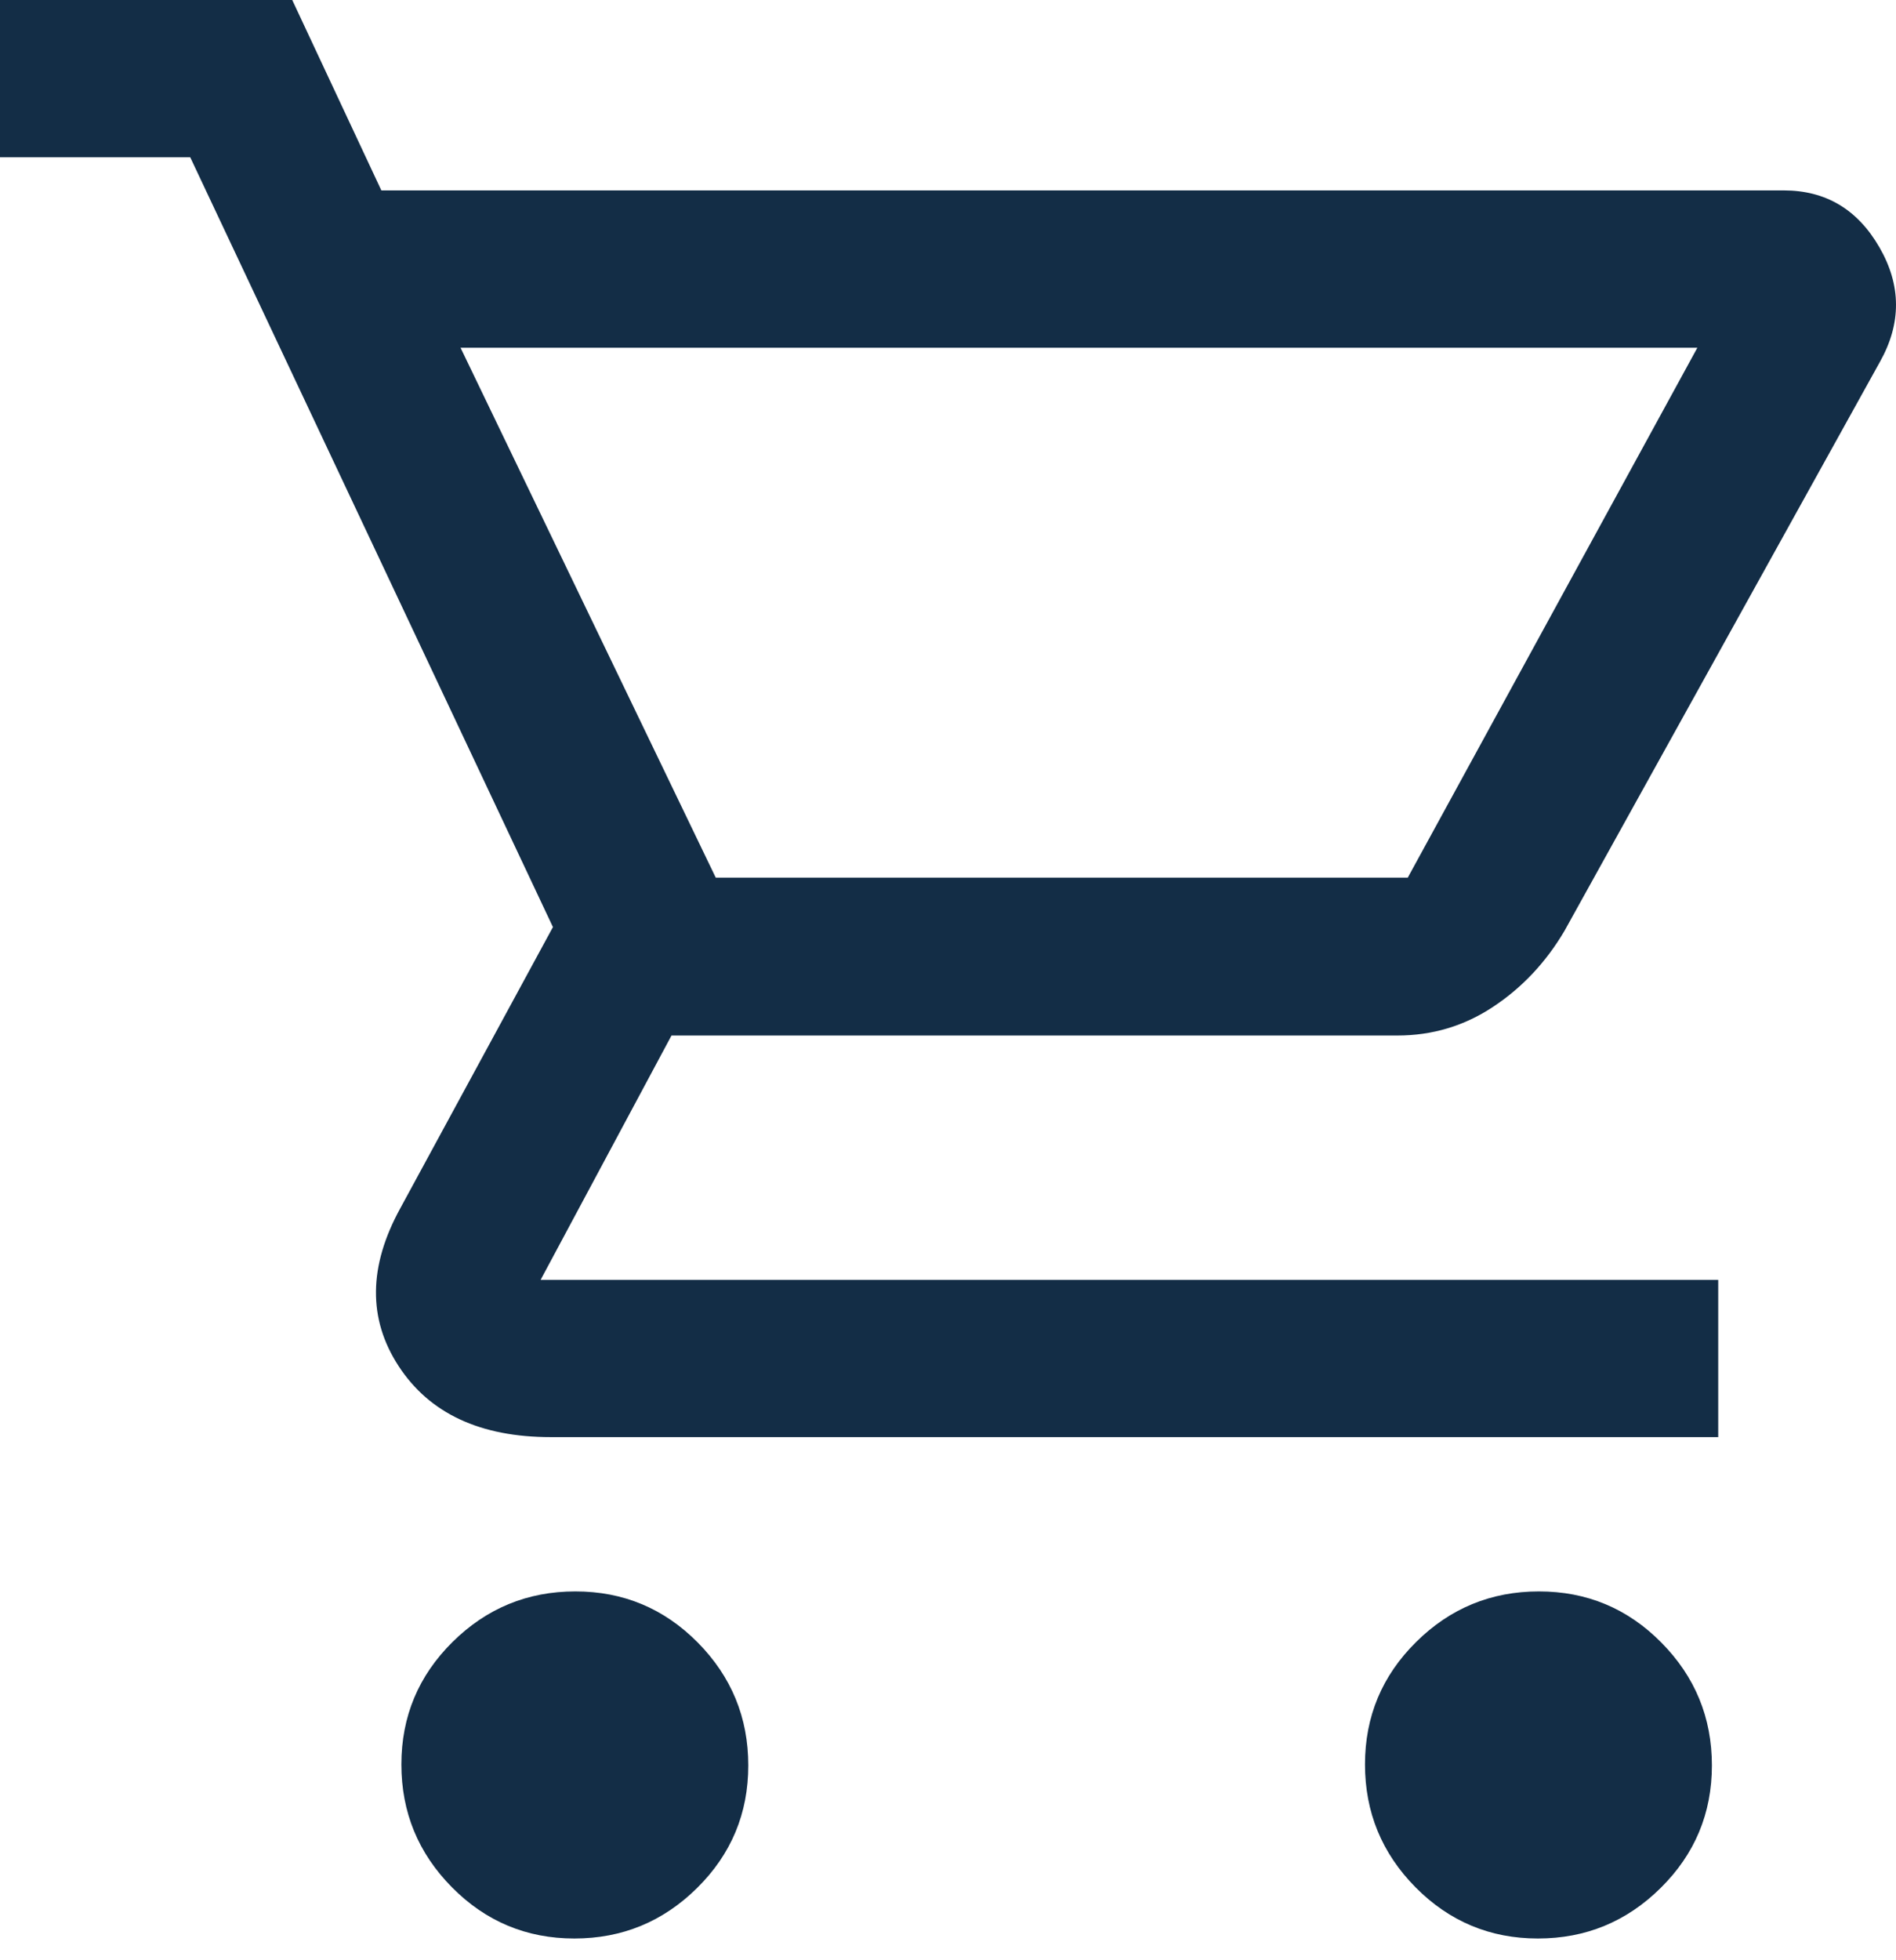 <svg width="30" height="31" viewBox="0 0 30 31" fill="none" xmlns="http://www.w3.org/2000/svg">
<path d="M9.088 30.656C8.331 30.656 7.685 30.386 7.152 29.847C6.618 29.308 6.351 28.66 6.351 27.903C6.351 27.146 6.621 26.501 7.16 25.967C7.699 25.434 8.347 25.167 9.104 25.167C9.861 25.167 10.506 25.436 11.04 25.975C11.573 26.514 11.84 27.162 11.84 27.919C11.84 28.676 11.571 29.322 11.032 29.855C10.493 30.389 9.845 30.656 9.088 30.656ZM24.334 30.656C23.577 30.656 22.932 30.386 22.398 29.847C21.865 29.308 21.598 28.66 21.598 27.903C21.598 27.146 21.867 26.501 22.407 25.967C22.945 25.434 23.593 25.167 24.35 25.167C25.107 25.167 25.753 25.436 26.286 25.975C26.82 26.514 27.087 27.162 27.087 27.919C27.087 28.676 26.817 29.322 26.278 29.855C25.739 30.389 25.091 30.656 24.334 30.656ZM7.287 5.499L11.325 13.879H22.275L26.857 5.499H7.287ZM6.034 3.011H28.223C28.887 3.011 29.392 3.311 29.738 3.912C30.085 4.512 30.087 5.116 29.746 5.722L24.755 14.72C24.463 15.215 24.088 15.615 23.63 15.919C23.172 16.224 22.665 16.376 22.109 16.376H10.625L8.554 20.24H27.187V22.727H8.715C7.599 22.727 6.797 22.353 6.308 21.605C5.82 20.858 5.829 20.024 6.336 19.104L8.749 14.661L3.01 2.487H0V0H4.624L6.034 3.011Z" fill="#132D46"/>
</svg>
